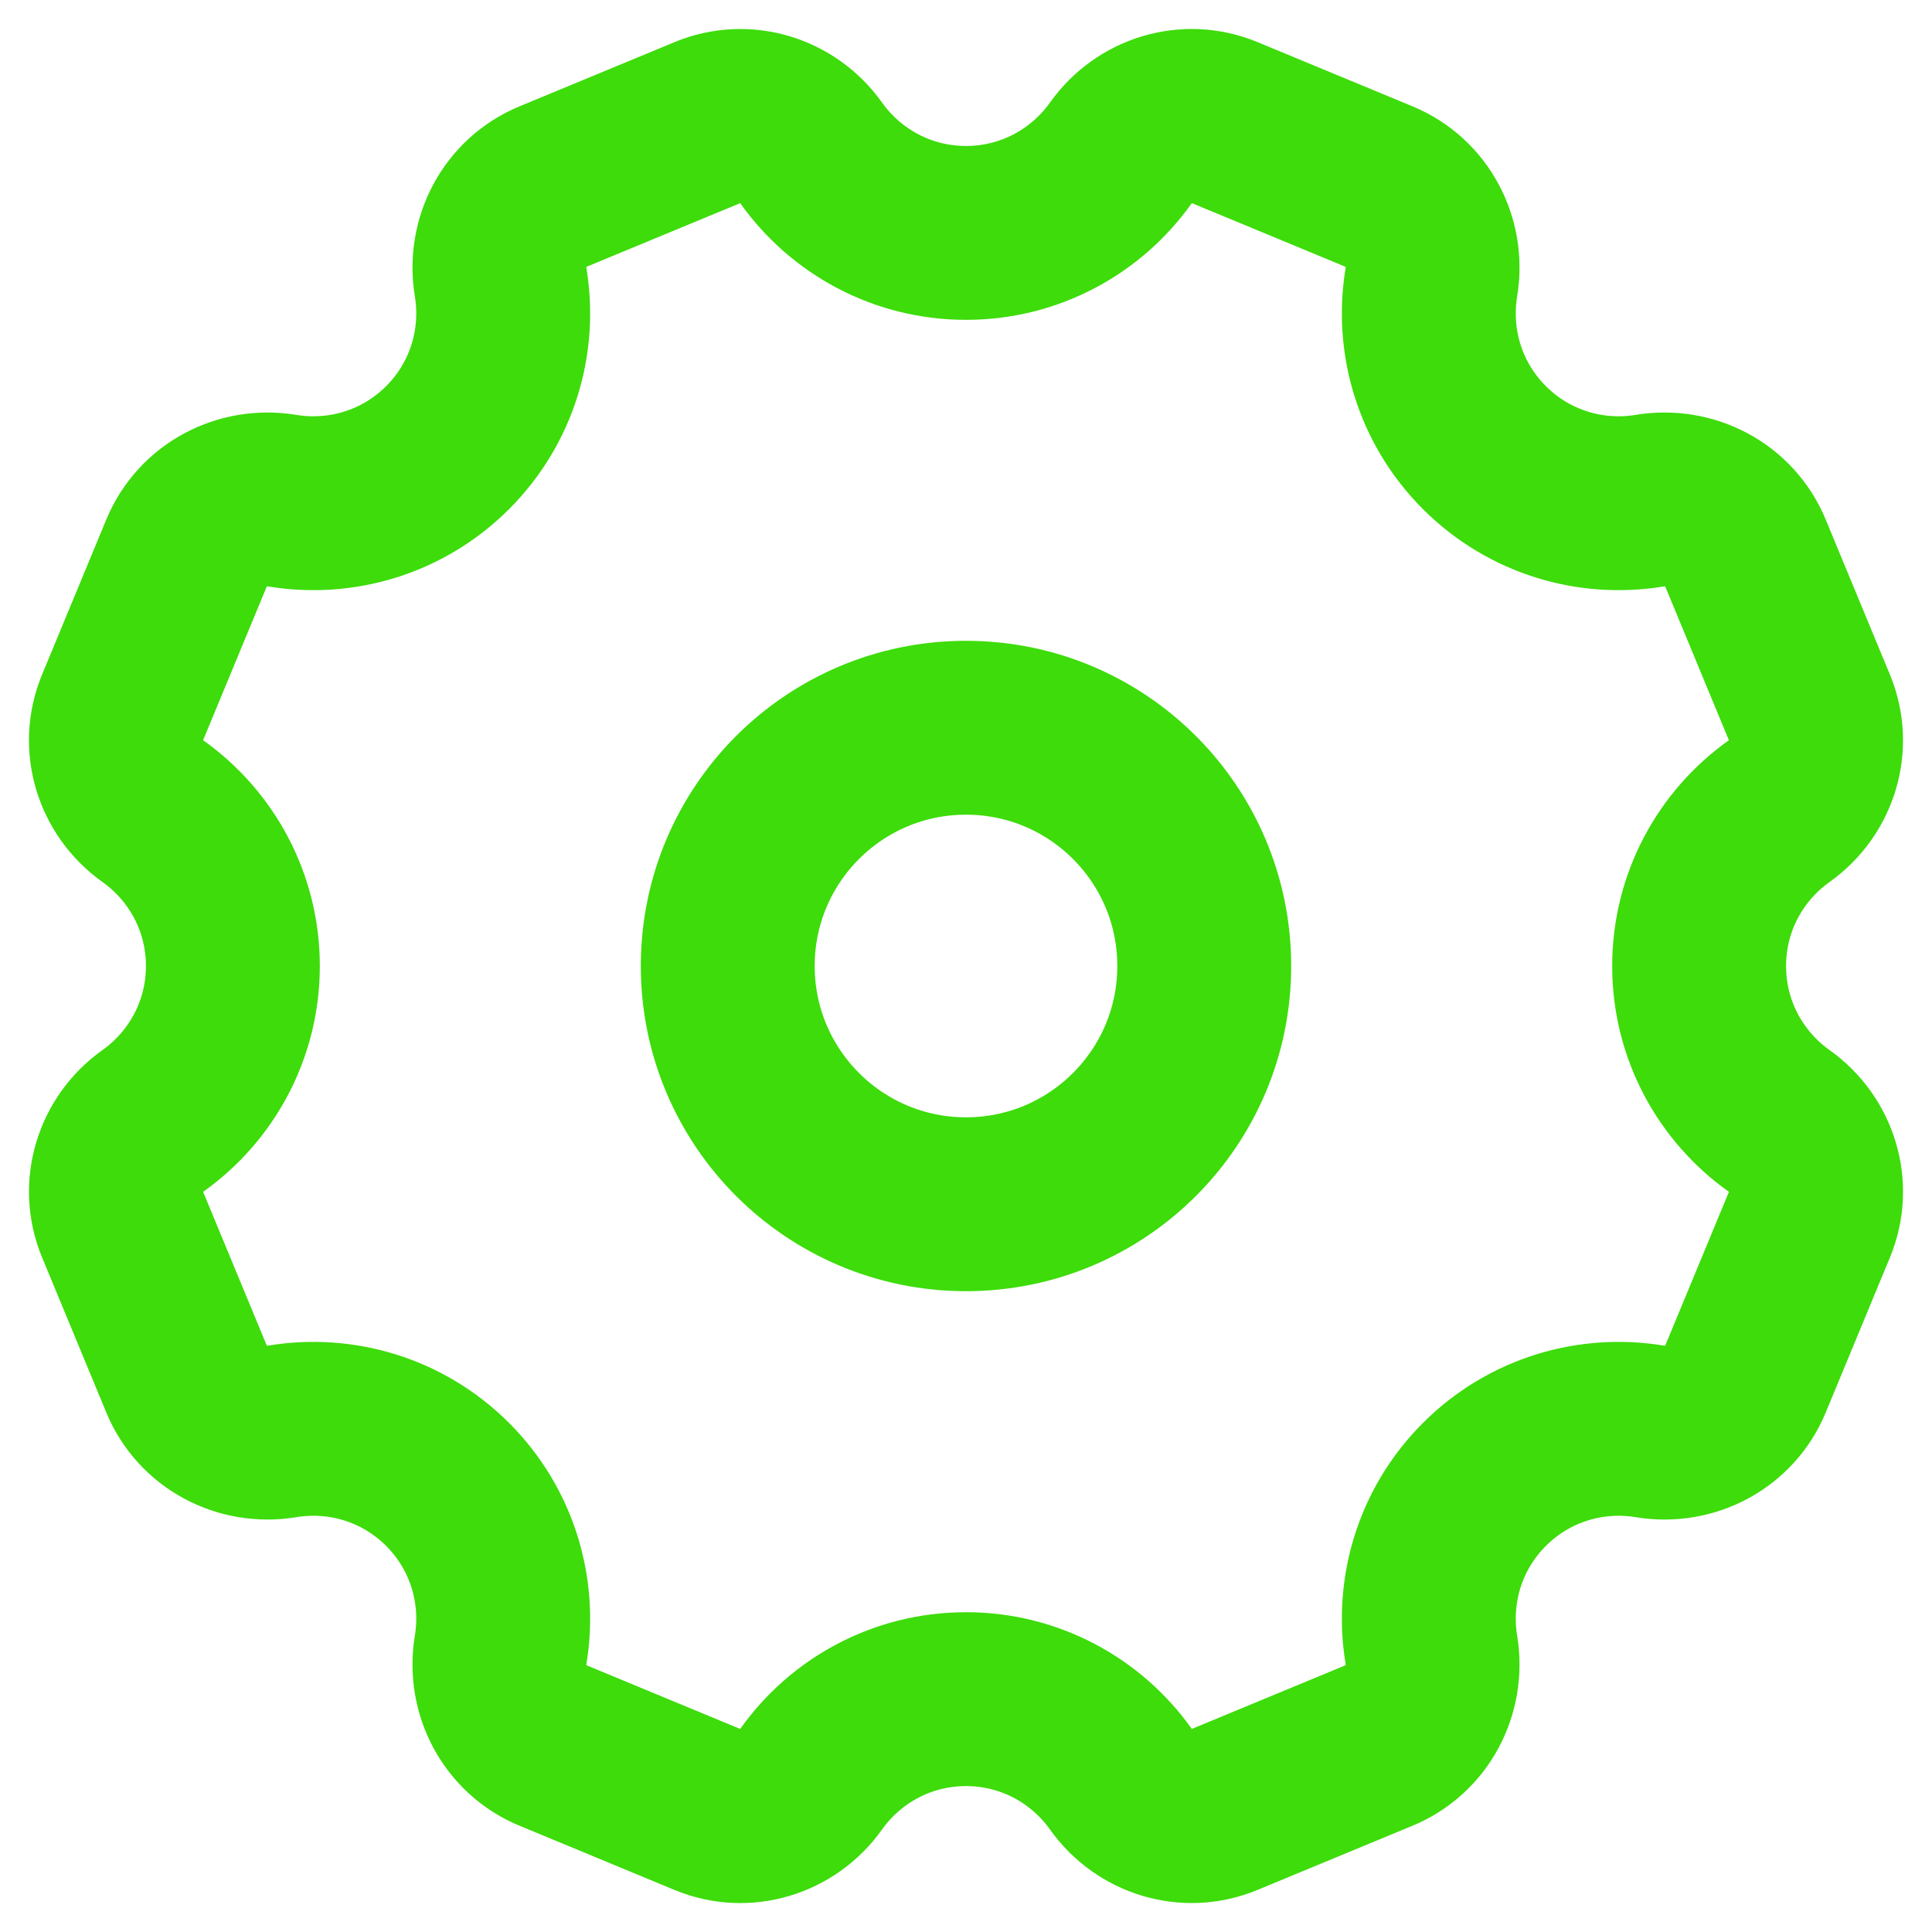<?xml version="1.0" encoding="utf-8"?>
<!-- Generator: Adobe Illustrator 19.0.0, SVG Export Plug-In . SVG Version: 6.00 Build 0)  -->
<svg version="1.1" id="Layer_1" xmlns="http://www.w3.org/2000/svg" xmlns:xlink="http://www.w3.org/1999/xlink" x="0px" y="0px"
	 width="100px" height="100px" viewBox="0 0 100 100" style="enable-background:new 0 0 100 100;" xml:space="preserve">
<style type="text/css">
	.st0{fill:none;stroke:#3DDC0A;stroke-width:9;stroke-linecap:round;stroke-linejoin:round;stroke-miterlimit:10;}
</style>
<g>
	<path class="st0" d="M9.661,28.61c0.809-1.954,2.867-3.04,4.953-2.695
		c3.019,0.498,6.225-0.417,8.554-2.746c2.329-2.329,3.244-5.535,2.746-8.554
		c-0.344-2.087,0.742-4.144,2.696-4.953l8.031-3.326
		c1.933-0.801,4.136-0.121,5.349,1.584c1.781,2.503,4.705,4.135,8.011,4.135
		c3.306,0,6.23-1.633,8.011-4.136c1.213-1.705,3.415-2.385,5.349-1.584
		l8.031,3.327c1.954,0.809,3.04,2.867,2.695,4.953
		c-0.498,3.019,0.417,6.225,2.746,8.554c2.329,2.329,5.535,3.244,8.554,2.746
		c2.087-0.344,4.144,0.742,4.953,2.696l3.326,8.031
		c0.801,1.933,0.121,4.136-1.584,5.349c-2.503,1.781-4.135,4.705-4.135,8.011
		c0,3.306,1.633,6.23,4.136,8.011c1.705,1.213,2.385,3.415,1.584,5.349
		l-3.327,8.031c-0.809,1.954-2.867,3.04-4.953,2.695
		c-3.019-0.498-6.225,0.417-8.554,2.746c-2.329,2.329-3.244,5.535-2.746,8.554
		c0.344,2.087-0.742,4.144-2.696,4.953l-8.031,3.326
		c-1.933,0.801-4.136,0.121-5.349-1.584c-1.781-2.503-4.705-4.135-8.011-4.135
		c-3.306,0-6.23,1.633-8.011,4.136c-1.213,1.705-3.415,2.385-5.349,1.584
		l-8.031-3.327c-1.954-0.809-3.04-2.867-2.695-4.953
		c0.498-3.019-0.417-6.225-2.746-8.554c-2.329-2.329-5.535-3.244-8.554-2.746
		c-2.087,0.344-4.144-0.742-4.953-2.696l-3.326-8.031
		c-0.801-1.933-0.121-4.136,1.584-5.349c2.503-1.781,4.135-4.705,4.135-8.011
		c0-3.306-1.633-6.23-4.136-8.011c-1.705-1.213-2.385-3.415-1.584-5.349
		L9.661,28.61z"/>
	<circle class="st0" cx="50" cy="50" r="12.332"/>
</g>
</svg>
